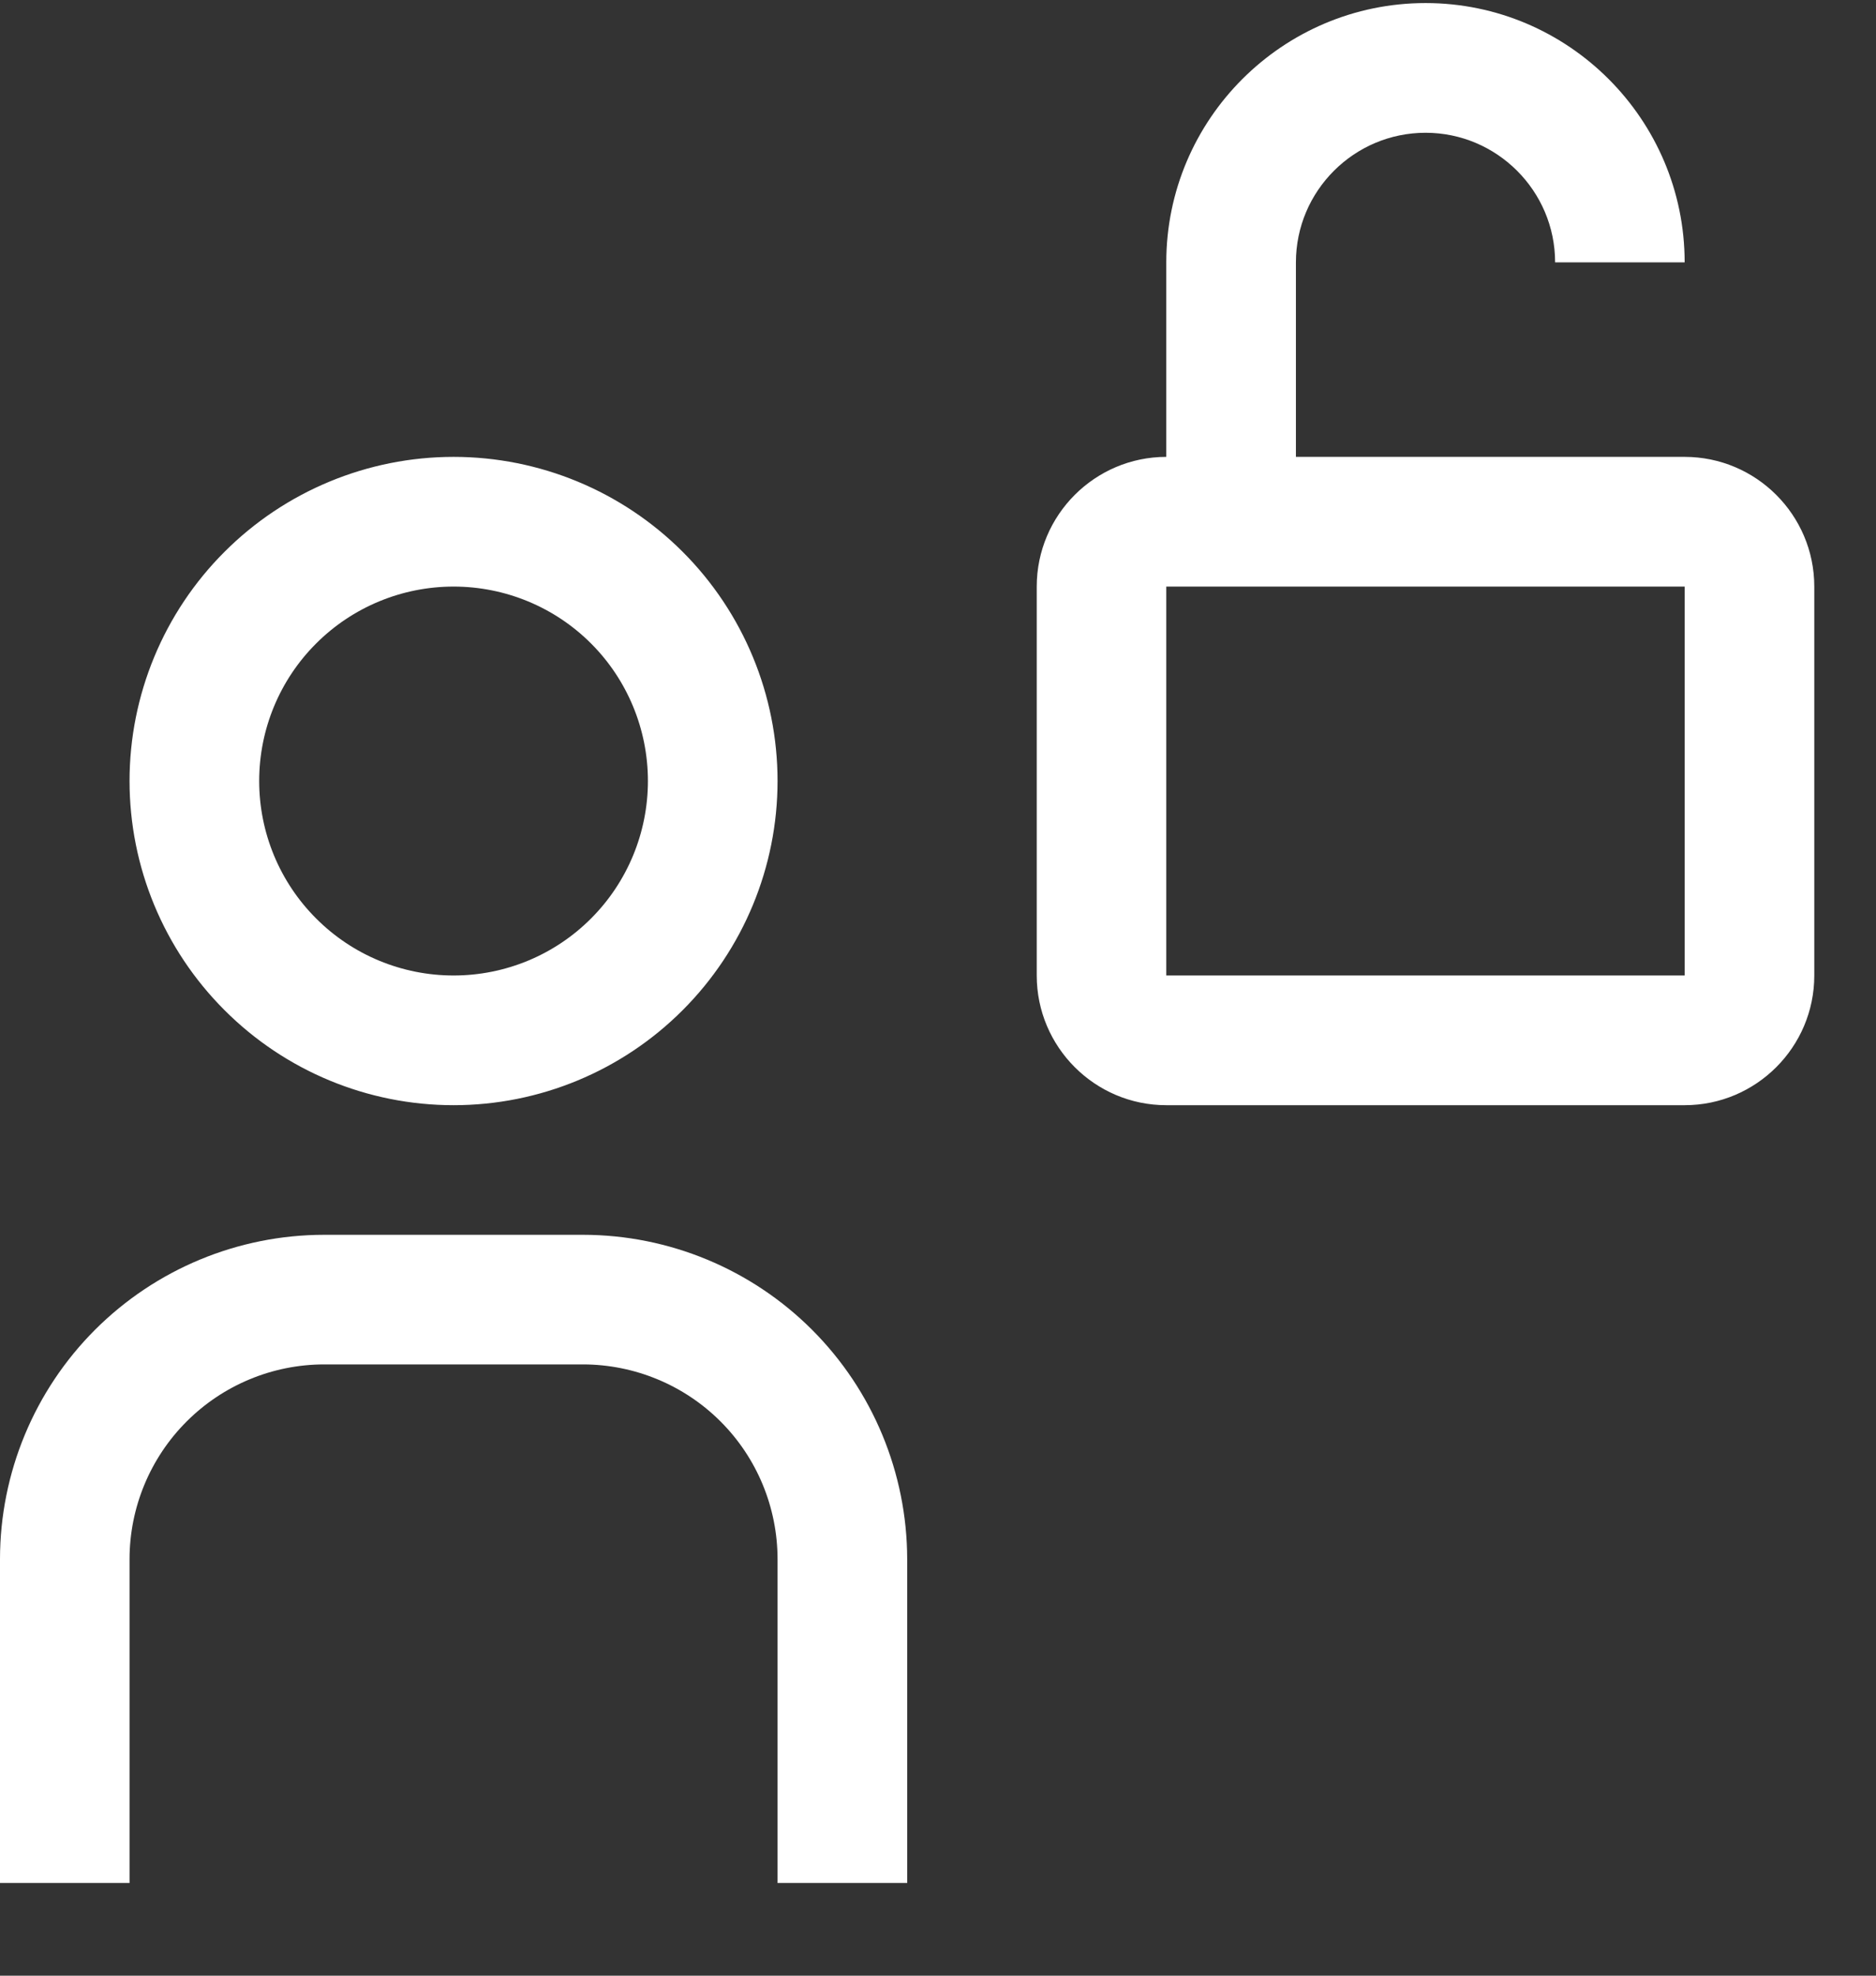 <svg width="19" height="20" viewBox="0 0 19 20" fill="none" xmlns="http://www.w3.org/2000/svg">
<rect x="0" y="0" width="19" height="20" fill="#333333" stroke="none"/>
<path d="M9.188 19.062H7.875V15.781C7.874 15.259 7.667 14.759 7.298 14.39C6.929 14.021 6.428 13.813 5.906 13.812H3.281C2.759 13.813 2.259 14.021 1.89 14.39C1.521 14.759 1.313 15.259 1.312 15.781V19.062H0V15.781C0.001 14.911 0.347 14.077 0.962 13.462C1.577 12.847 2.411 12.501 3.281 12.5H5.906C6.776 12.501 7.61 12.847 8.225 13.462C8.84 14.077 9.186 14.911 9.188 15.781V19.062ZM4.594 5.938C5.116 5.938 5.617 6.145 5.986 6.514C6.355 6.883 6.562 7.384 6.562 7.906C6.562 8.428 6.355 8.929 5.986 9.298C5.617 9.668 5.116 9.875 4.594 9.875C4.072 9.875 3.571 9.668 3.202 9.298C2.832 8.929 2.625 8.428 2.625 7.906C2.625 7.384 2.832 6.883 3.202 6.514C3.571 6.145 4.072 5.938 4.594 5.938ZM4.594 4.625C3.724 4.625 2.889 4.971 2.274 5.586C1.658 6.201 1.312 7.036 1.312 7.906C1.312 8.776 1.658 9.611 2.274 10.226C2.889 10.842 3.724 11.188 4.594 11.188C5.464 11.188 6.299 10.842 6.914 10.226C7.529 9.611 7.875 8.776 7.875 7.906C7.875 7.036 7.529 6.201 6.914 5.586C6.299 4.971 5.464 4.625 4.594 4.625ZM17.062 4.625H13.125V2.656C13.125 1.933 13.714 1.344 14.438 1.344C15.161 1.344 15.75 1.933 15.75 2.656H17.062C17.062 1.209 15.885 0.031 14.438 0.031C12.99 0.031 11.812 1.209 11.812 2.656V4.625C11.089 4.625 10.5 5.214 10.5 5.938V9.875C10.5 10.599 11.089 11.188 11.812 11.188H17.062C17.786 11.188 18.375 10.599 18.375 9.875V5.938C18.375 5.214 17.786 4.625 17.062 4.625ZM17.062 9.875H11.812V5.938H17.062V9.875Z" fill="white"/>
</svg>
